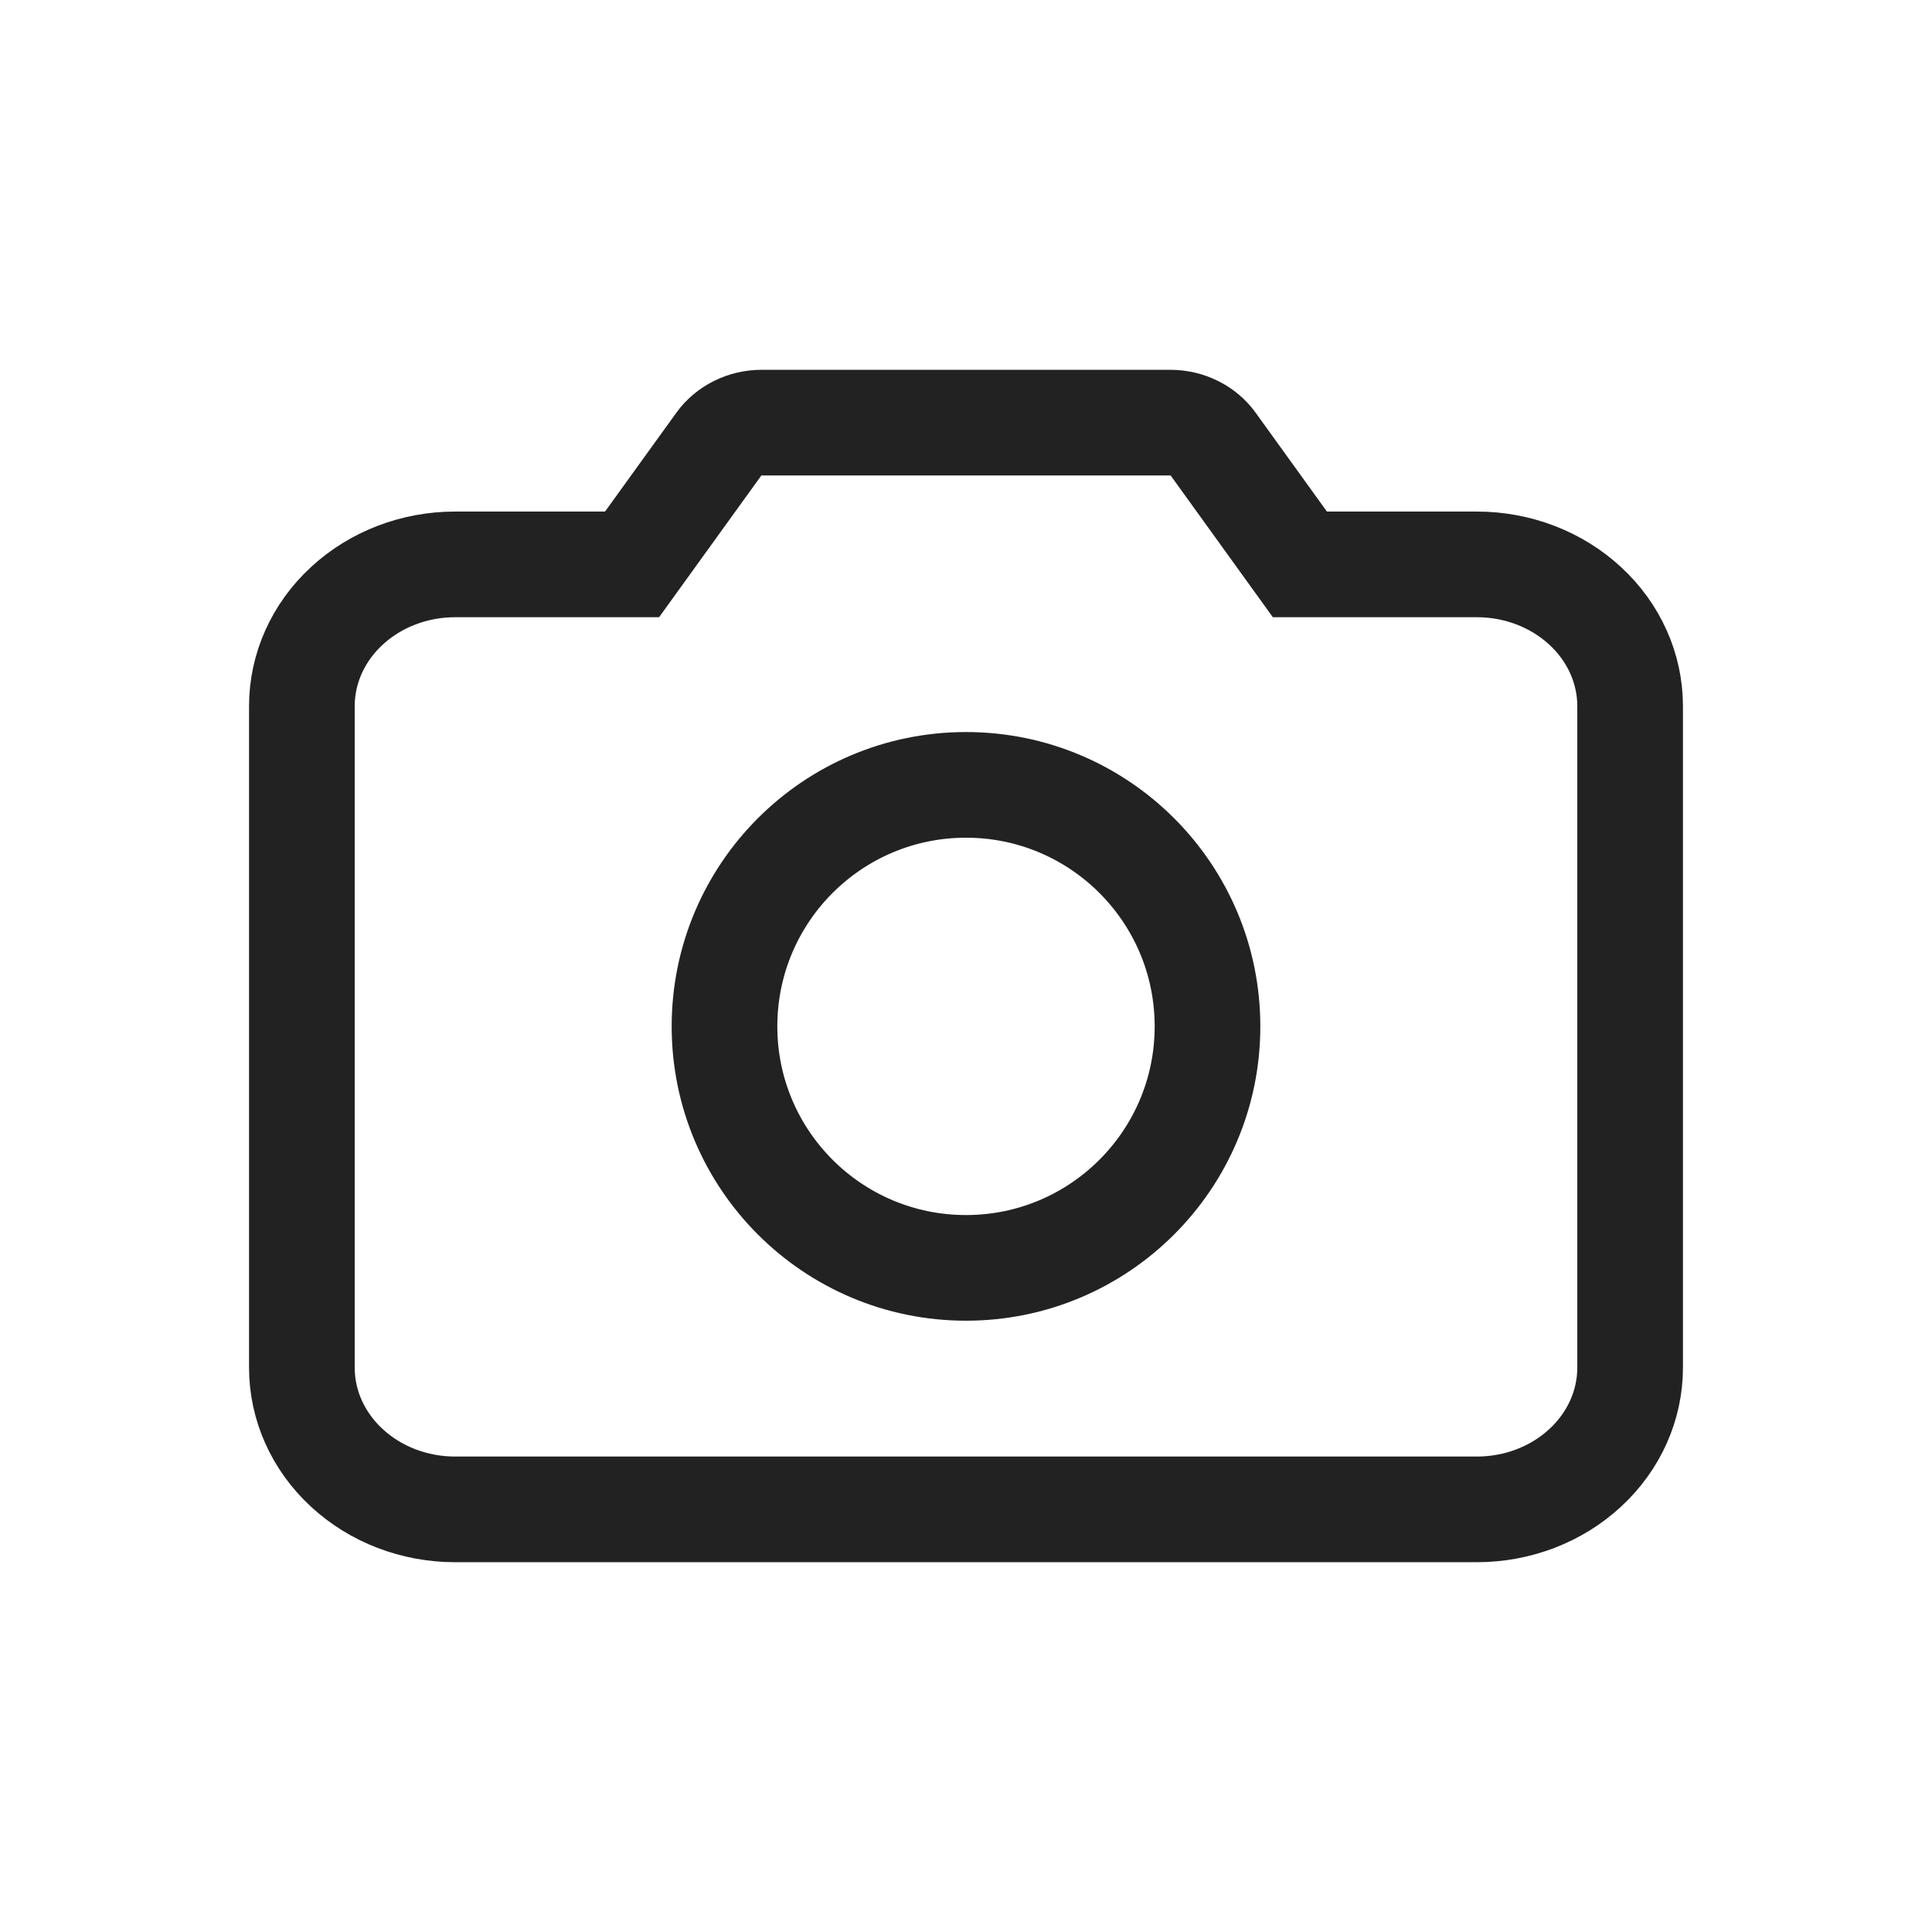 <svg width="32" height="32" viewBox="0 0 32 32" fill="none" xmlns="http://www.w3.org/2000/svg">
<path d="M21.53 9.348H24.462C25.135 9.348 25.78 9.595 26.256 10.036C26.733 10.476 27 11.073 27 11.696V22.652C27 23.275 26.733 23.872 26.256 24.312C25.78 24.753 25.135 25 24.462 25H7.538C6.865 25 6.22 24.753 5.744 24.312C5.267 23.872 5 23.275 5 22.652V11.696C5 11.073 5.267 10.476 5.744 10.036C6.22 9.595 6.865 9.348 7.538 9.348H10.469L11.912 7.348C11.989 7.241 12.094 7.153 12.216 7.093C12.339 7.032 12.476 7 12.615 7H19.385C19.524 7 19.661 7.032 19.784 7.093C19.906 7.153 20.011 7.241 20.088 7.348L21.53 9.348Z" stroke="#222222" stroke-width="1.75"/>
<circle cx="16" cy="17" r="4" stroke="#222222" stroke-width="1.75"/>
</svg>

